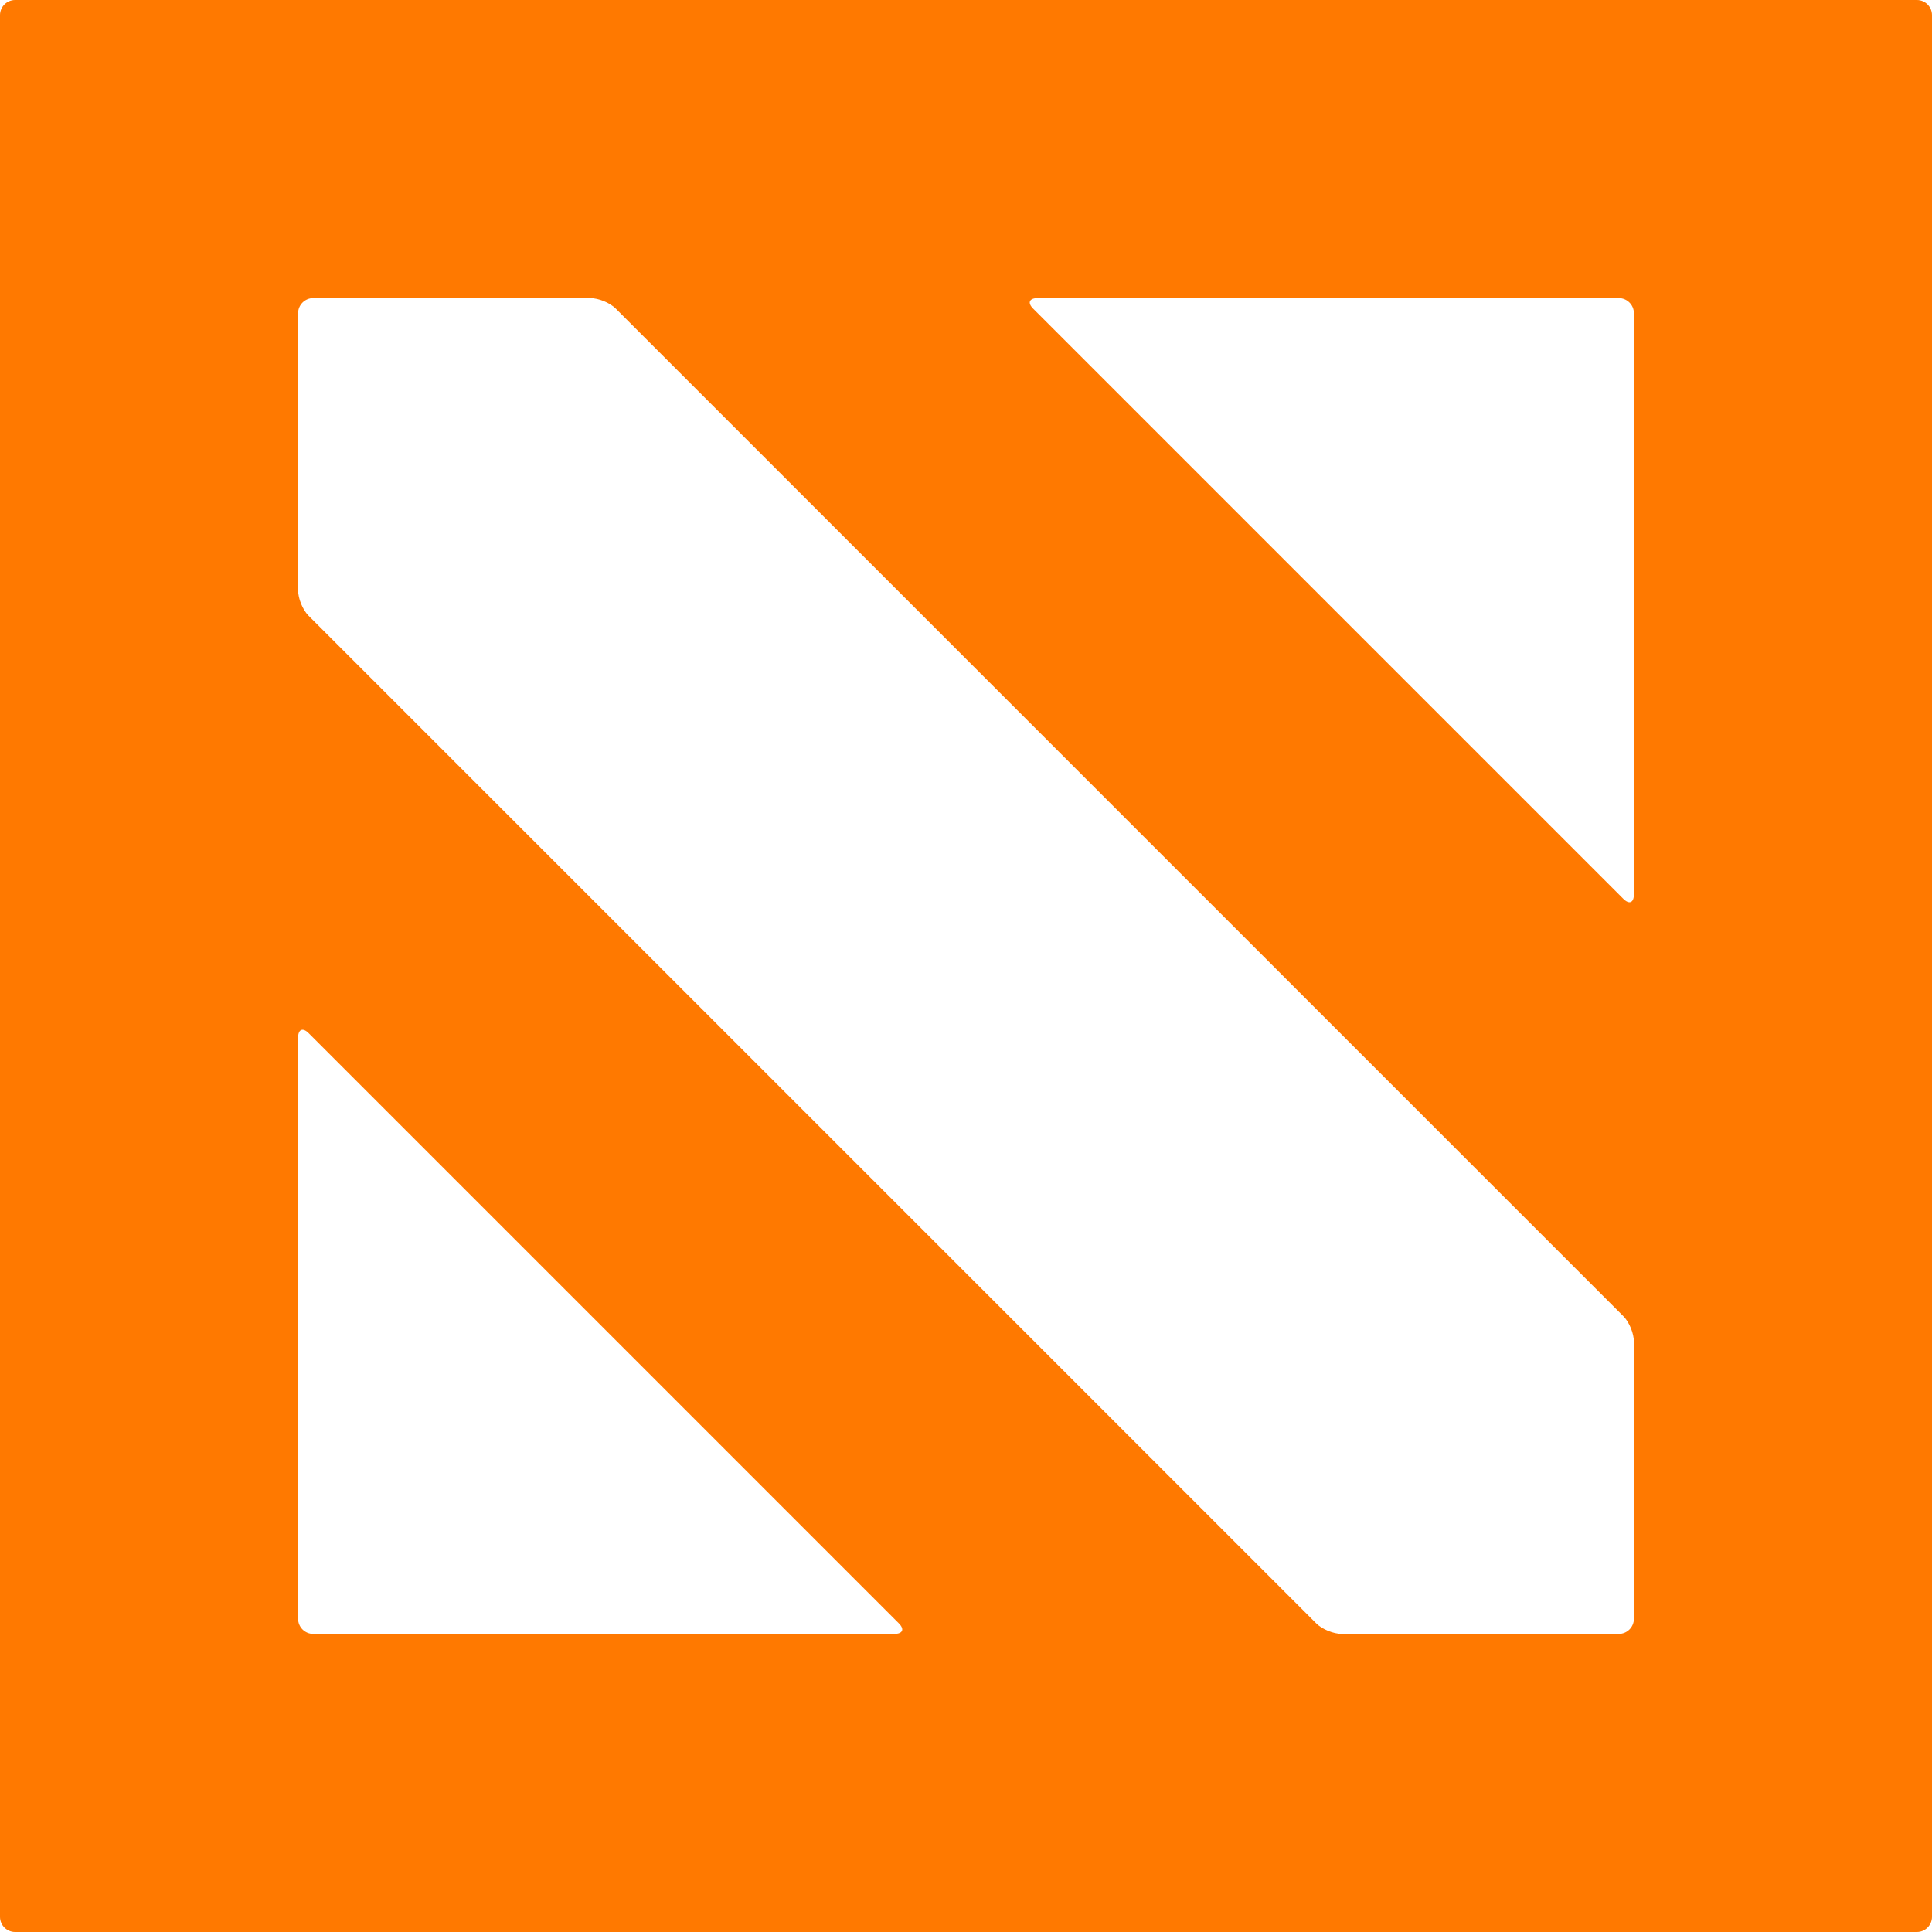 <svg xmlns="http://www.w3.org/2000/svg" viewBox="0 0 256 256">
  <style>
    .st0{display:none;} .st1{display:inline;} .st2{fill:#FF7900;}
  </style>
  <g id="Layer_1" class="st0">
    <path class="st1 st2" d="M216.5 0H0v256h256V0h-39.5zm0 216.5h-177v-177h177v177z" id="Layer_2"/>
    <path class="st1 st2" d="M175.8 216.5h-55.3l-81-81V80.2zm-95.6-177h55.3l81 81v55.3z" id="Layer_3"/>
  </g>
  <path class="st2" d="M218.5 0H2C.9 0 0 .9 0 2v252c0 1.1.9 2 2 2h252c1.1 0 2-.9 2-2V2c0-1.1-.9-2-2-2h-35.5zm-177 216.5c-1.1 0-2-.9-2-2v-77c0-1.1.6-1.4 1.4-.6l78.2 78.2c.8.8.5 1.4-.6 1.4h-77zm175-2c0 1.1-.9 2-2 2h-36.7c-1.1 0-2.6-.6-3.4-1.4L40.9 81.6c-.8-.8-1.4-2.3-1.4-3.4V41.5c0-1.1.9-2 2-2h36.7c1.1 0 2.6.6 3.4 1.4l133.5 133.5c.8.8 1.4 2.3 1.4 3.4v36.7zm0-96c0 1.1-.6 1.4-1.4.6l-78.2-78.2c-.8-.8-.5-1.4.6-1.4h77c1.1 0 2 .9 2 2v77z" id="Layer_1_copy"/>
</svg>
